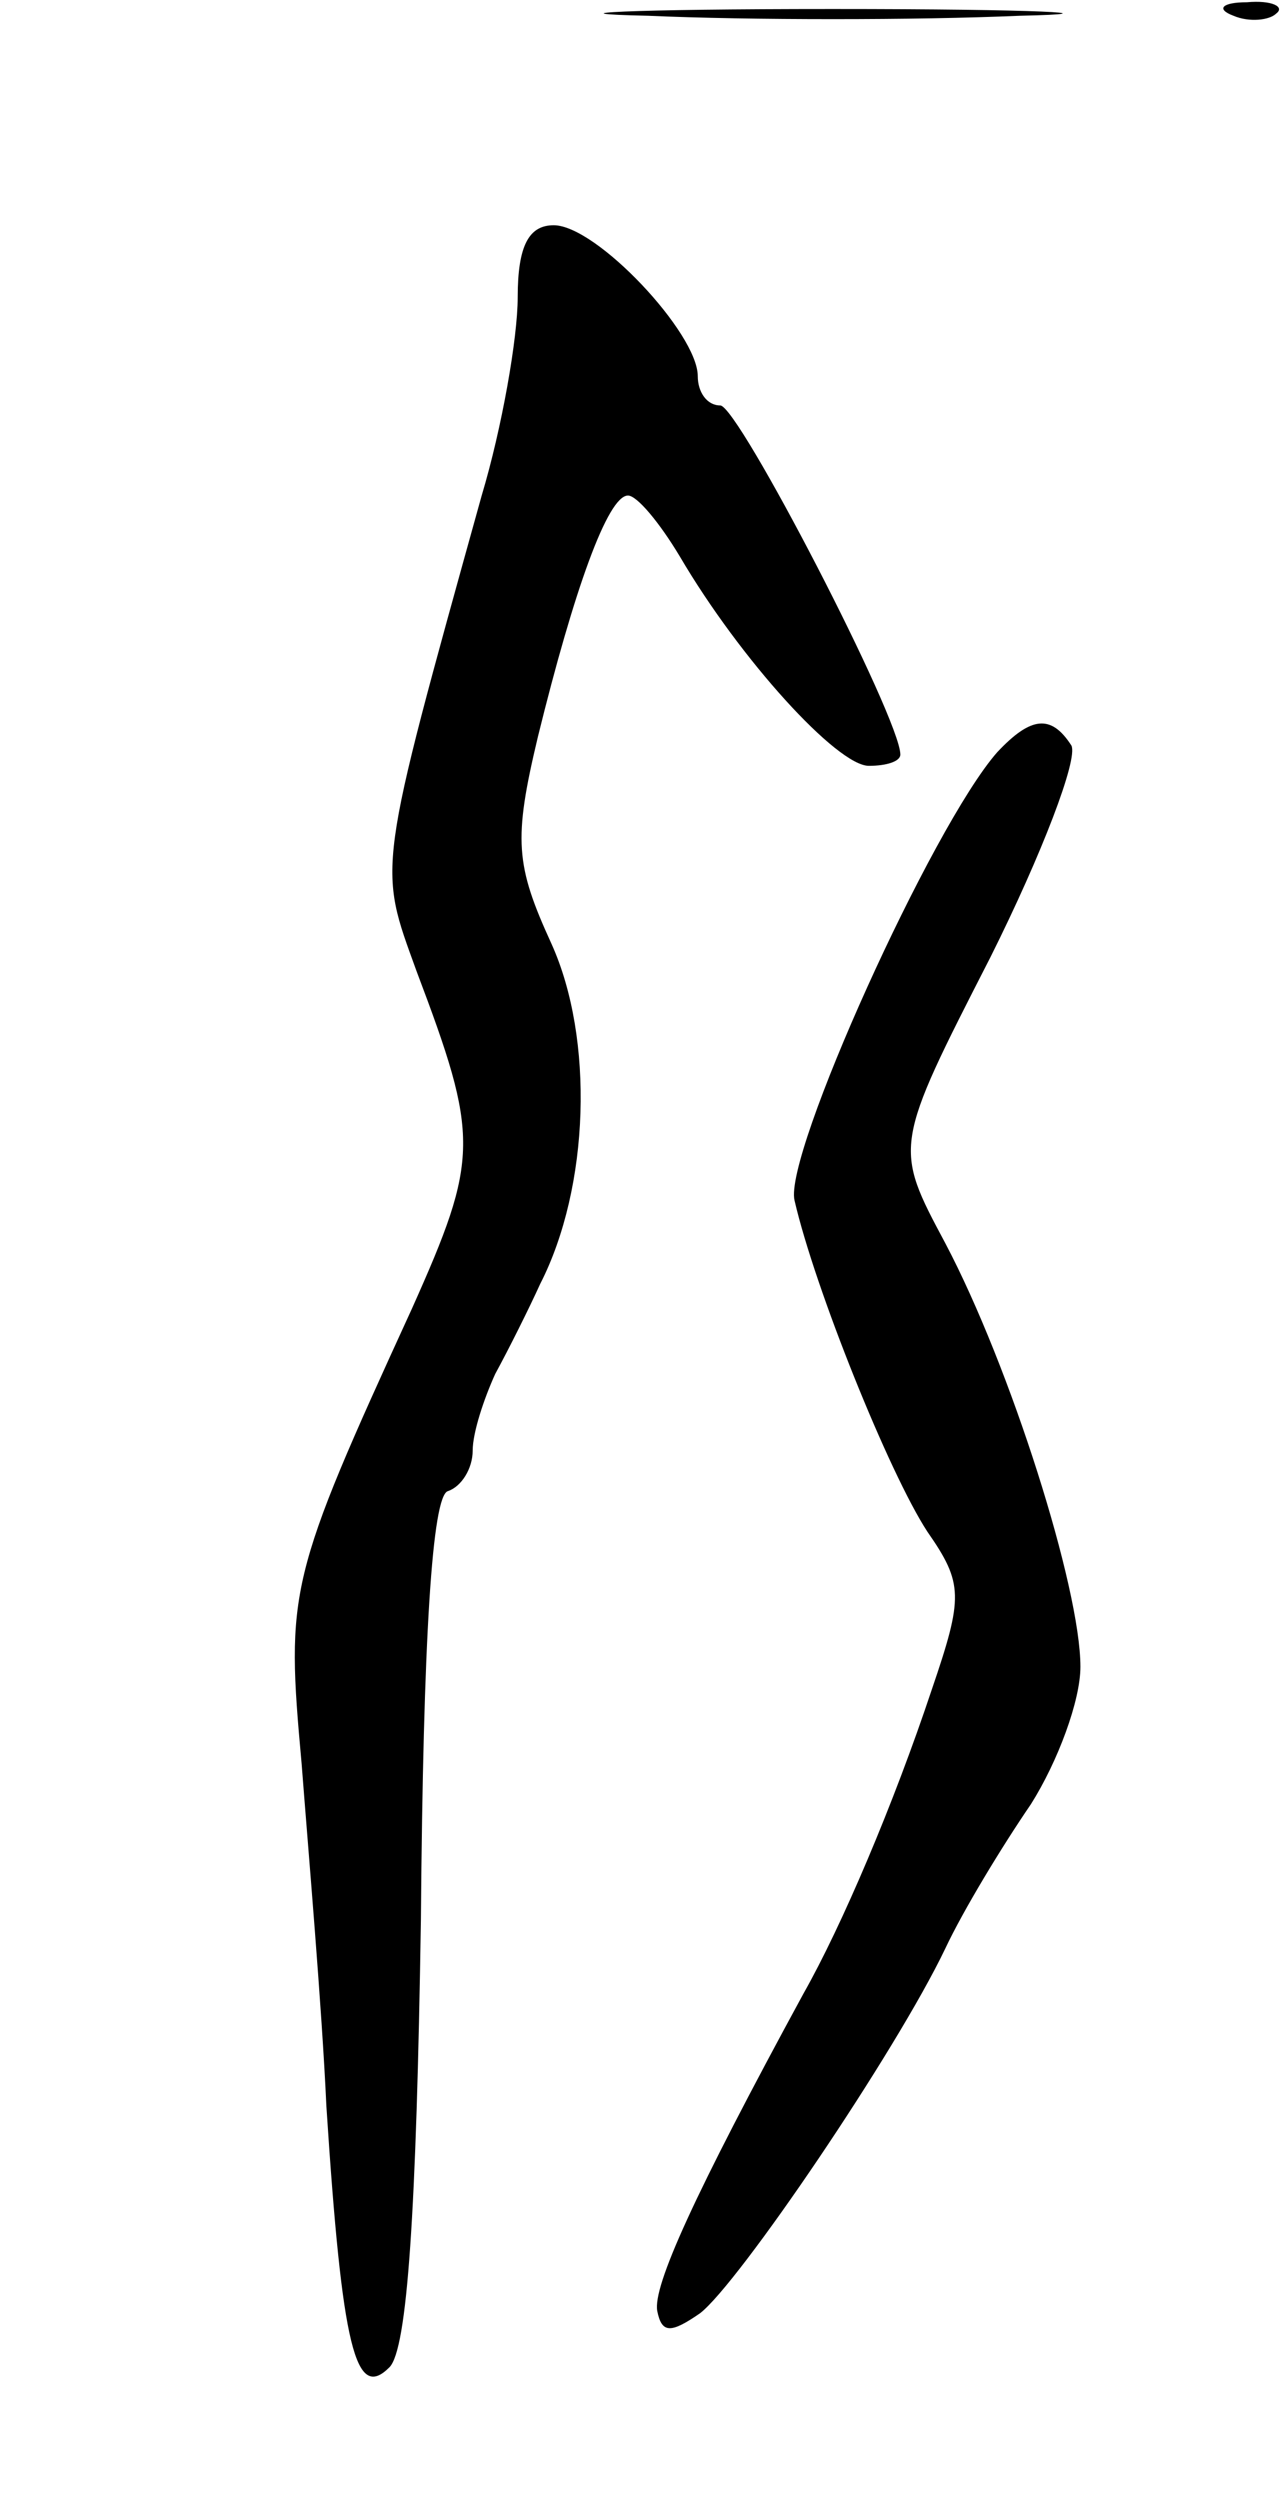 <svg version="1.0" xmlns="http://www.w3.org/2000/svg"
 width="57pt" height="111pt" viewBox="0 0 57 111"
 preserveAspectRatio="xMidYMid meet">
<g transform="translate(0,111) scale(0.1,-0.1)"
fill="#000000" stroke="none">
<path d="M288 1103 c45 -2 119 -2 165 0 45 1 8 3 -83 3 -91 0 -128 -2 -82 -3z"/>
<path d="M548 1103 c7 -3 16 -2 19 1 4 3 -2 6 -13 5 -11 0 -14 -3 -6 -6z"/>
<path d="M230 978 c0 -18 -7 -58 -16 -88 -47 -169 -46 -164 -29 -211 28 -74
28 -83 -2 -150 -55 -120 -56 -125 -49 -202 3 -39 9 -108 11 -152 7 -108 13
-131 28 -116 8 8 12 69 14 199 1 125 5 188 12 190 6 2 11 10 11 18 0 8 5 23
10 34 6 11 15 29 20 40 22 43 24 109 5 151 -16 35 -17 46 -6 92 16 65 31 107
40 107 4 0 14 -12 23 -27 27 -46 70 -93 84 -93 8 0 14 2 14 5 0 16 -72 155
-80 155 -6 0 -10 6 -10 13 0 19 -45 67 -64 67 -11 0 -16 -9 -16 -32z"/>
<path d="M443 776 c-29 -33 -95 -179 -90 -199 9 -39 42 -121 59 -147 16 -23
16 -29 2 -70 -17 -51 -40 -105 -57 -135 -49 -90 -67 -130 -65 -141 2 -10 6
-10 19 -1 17 13 87 116 109 162 8 17 25 45 38 64 12 19 22 46 22 61 0 35 -31
133 -60 188 -23 43 -23 43 20 127 23 46 39 88 36 94 -9 14 -18 13 -33 -3z"/>
</g>
</svg>
